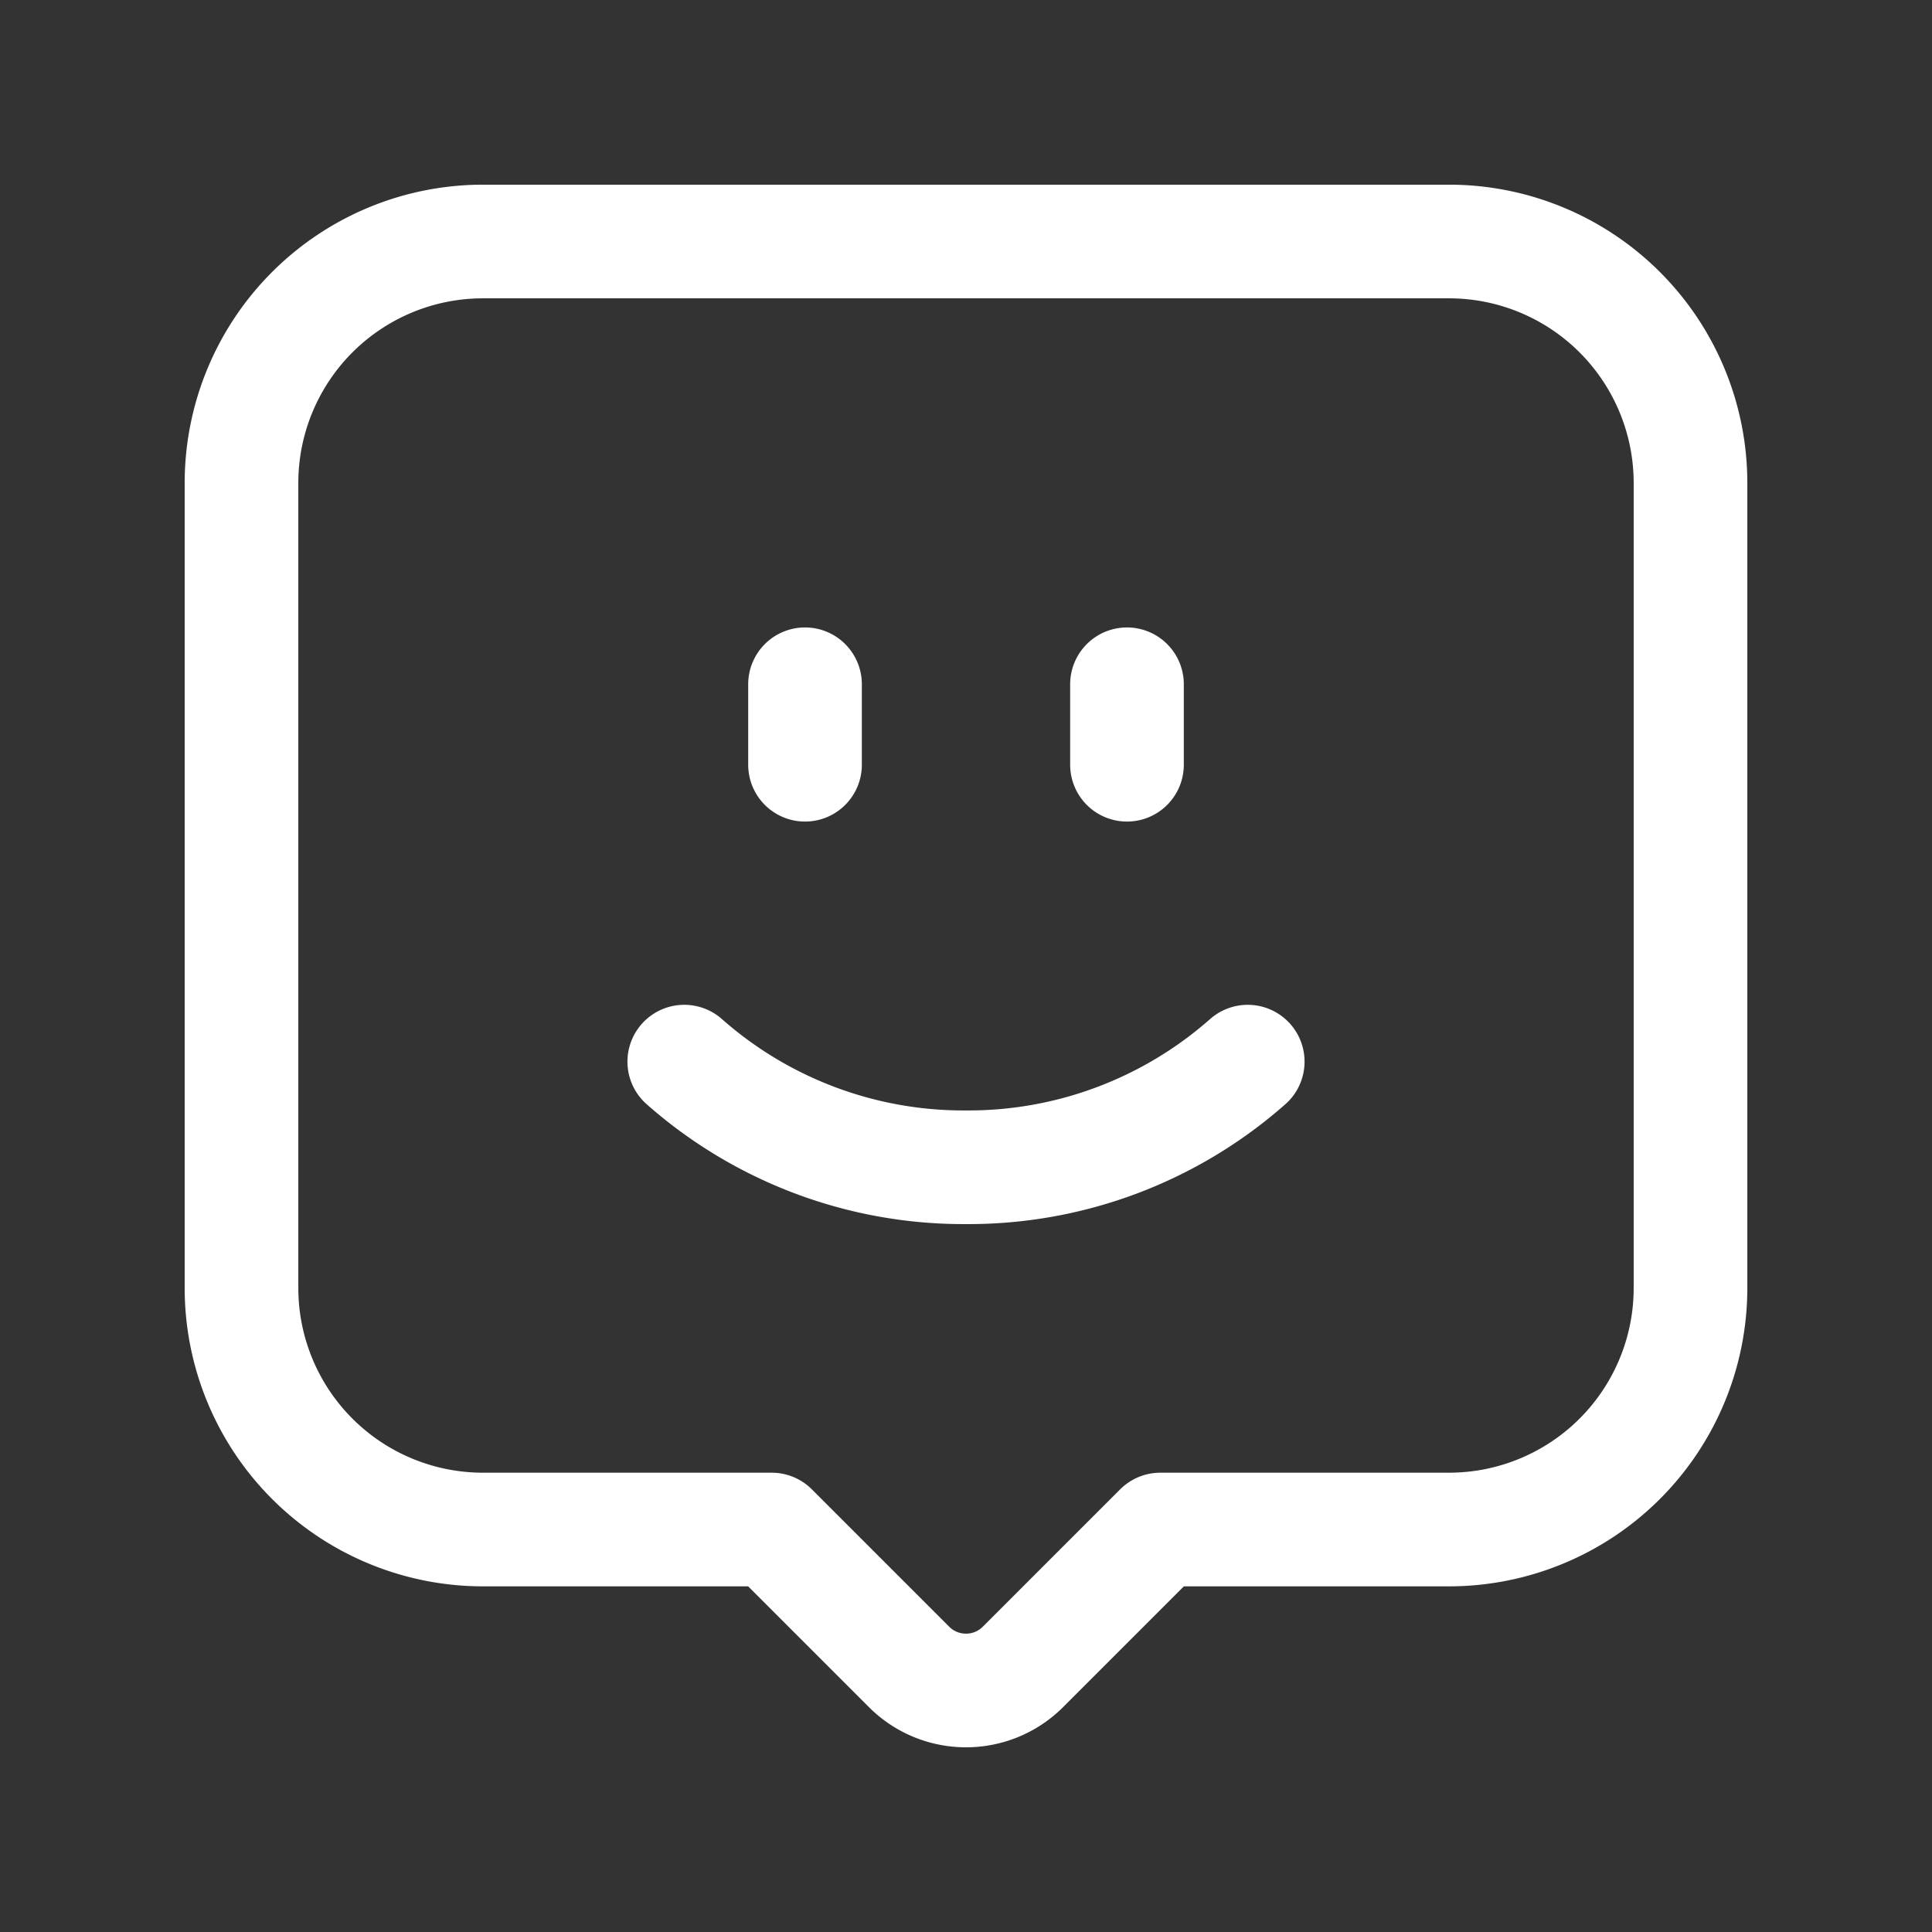 <svg width="34" height="34" xmlns="http://www.w3.org/2000/svg"><rect width="100%" height="100%" fill="#333333" stroke="none"/><g fill="none" fill-rule="evenodd"><path d="M0 0h34v34H0z"/><path stroke="#FFF" stroke-width="2" stroke-linecap="round" stroke-linejoin="round" d="M14.167 12.042v1.416m5.666-1.416v1.416M13.58 26.917l2.418 2.418c.554.553 1.45.553 2.004 0l2.418-2.418h5.08a4.25 4.25 0 004.25-4.25V8.5a4.25 4.25 0 00-4.25-4.25h-17A4.25 4.25 0 004.25 8.5v14.167a4.25 4.25 0 004.25 4.25h5.08zM17 20.542a7.423 7.423 0 01-4.958-1.859m9.916 0A7.423 7.423 0 0117 20.542"/></g></svg>